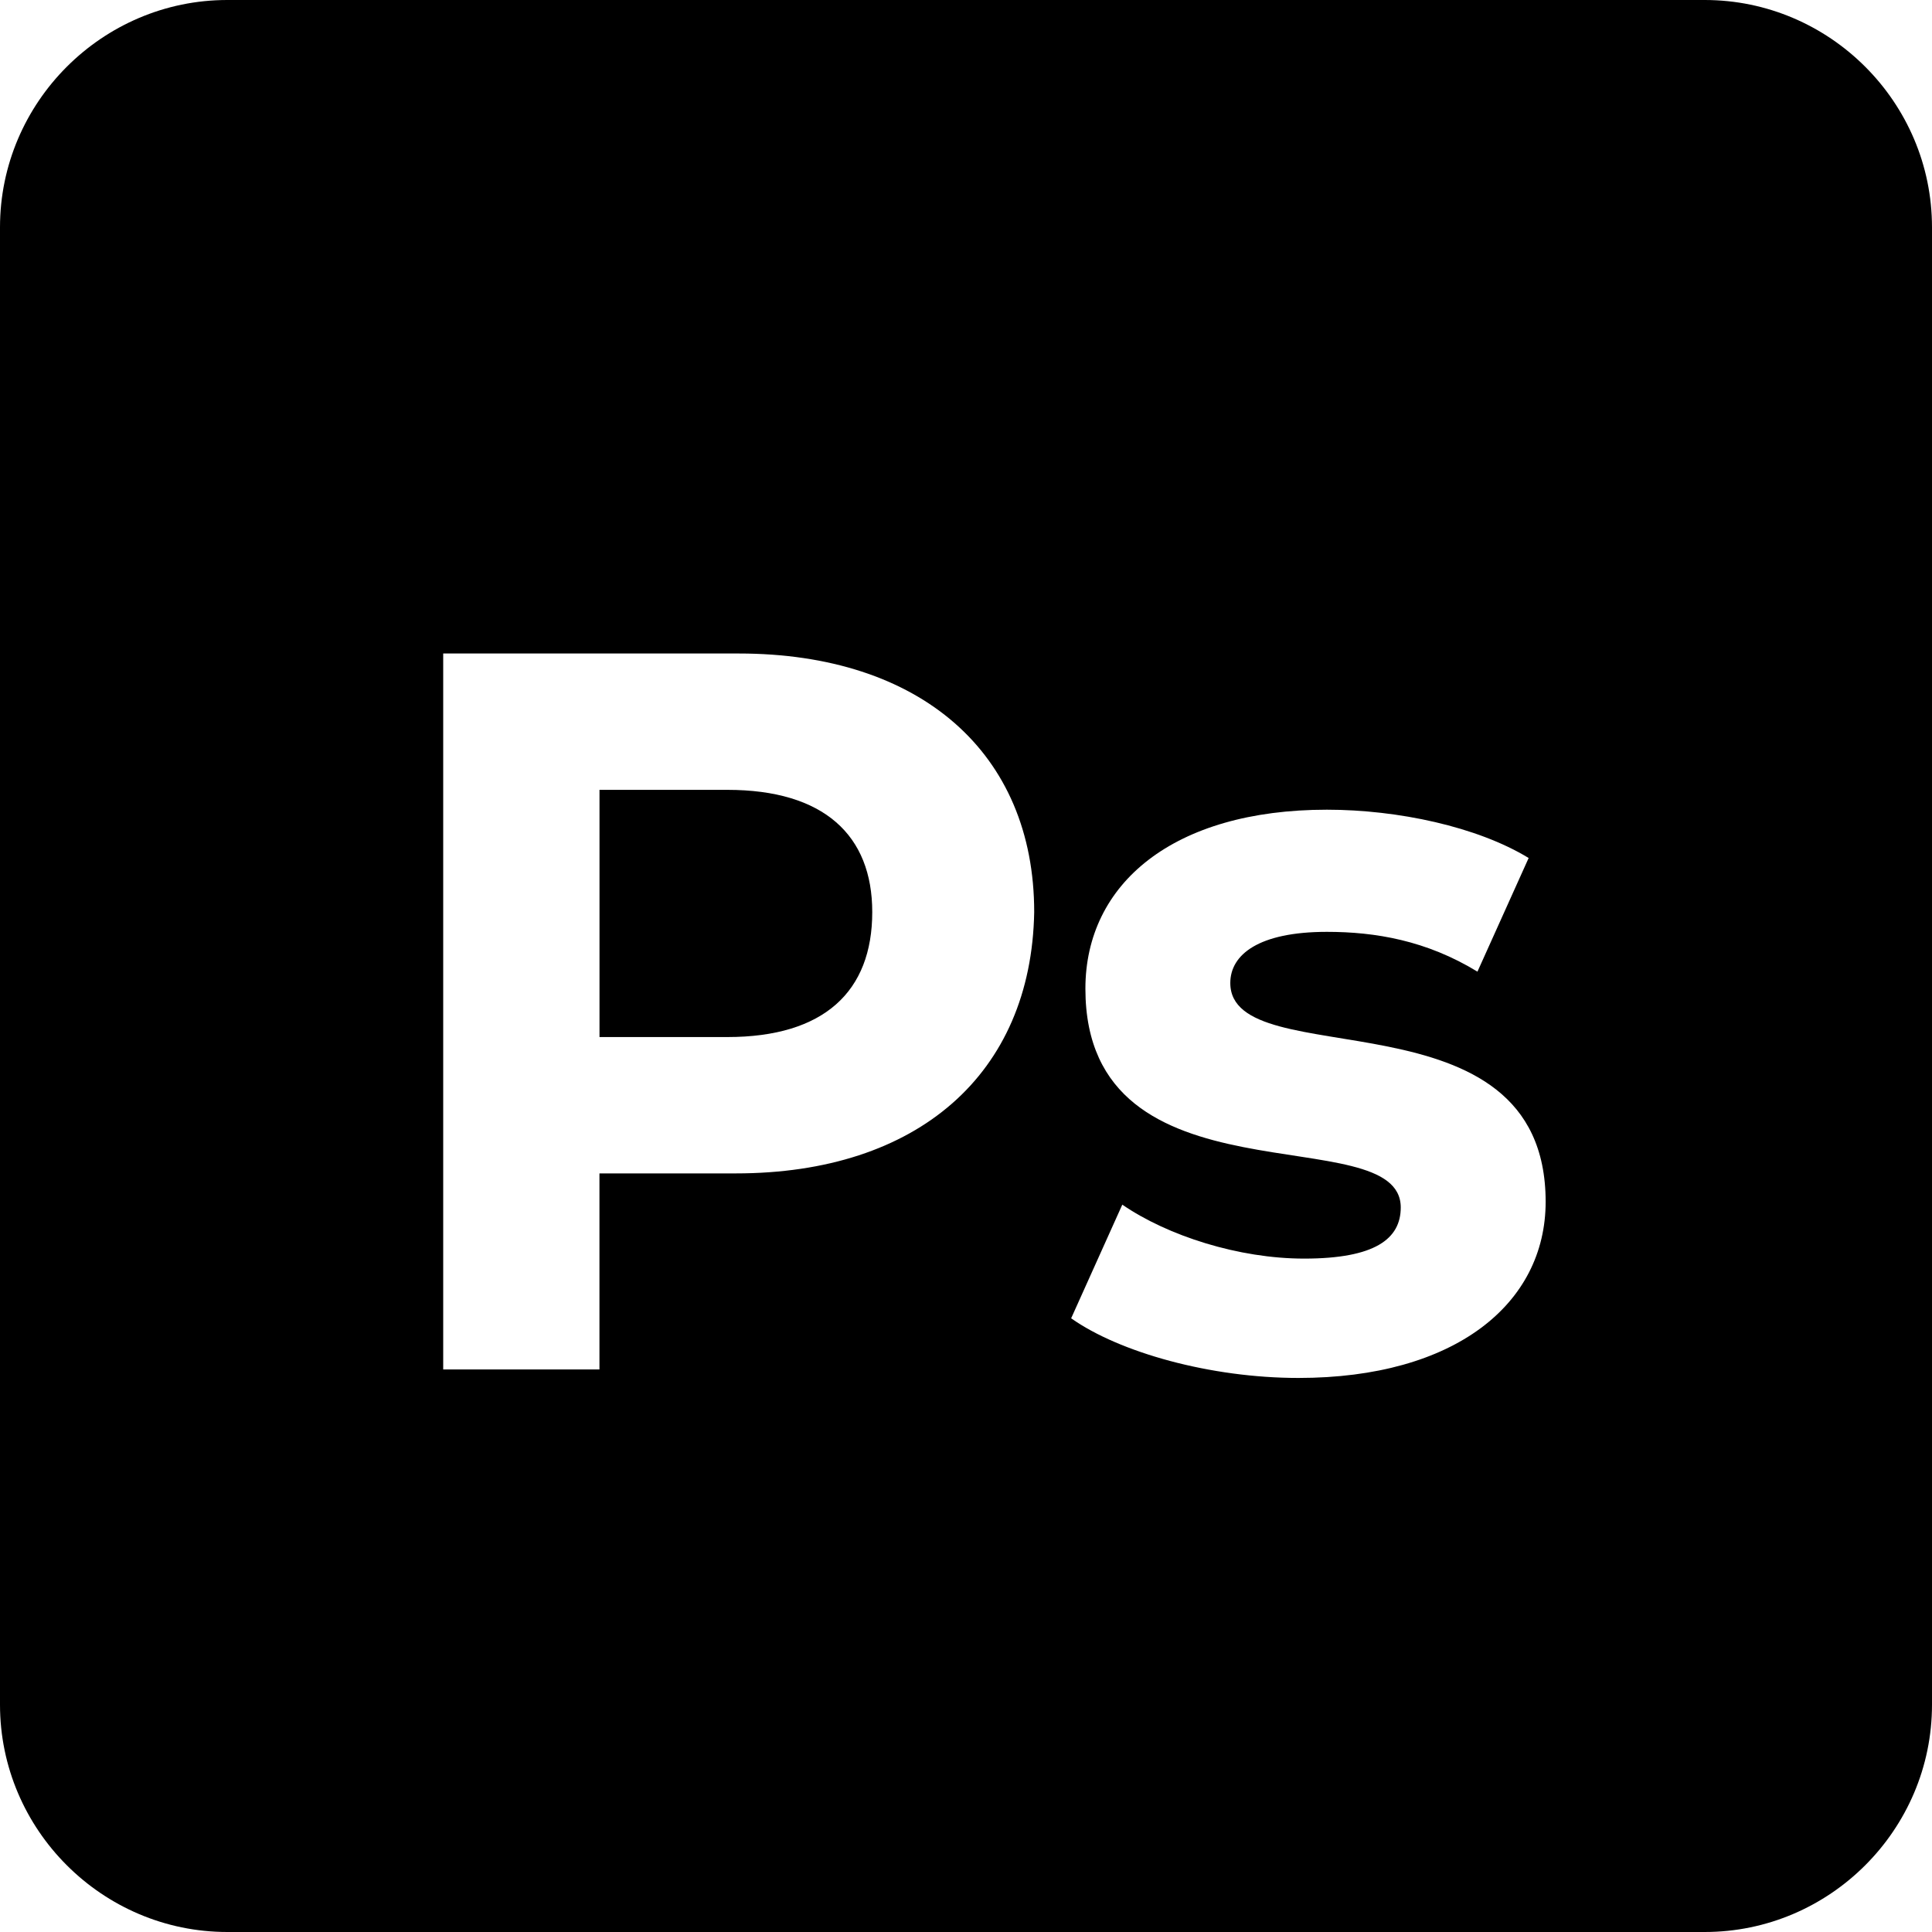<?xml version="1.0" encoding="utf-8"?>
<!-- Generator: Adobe Illustrator 16.0.0, SVG Export Plug-In . SVG Version: 6.00 Build 0)  -->
<!DOCTYPE svg PUBLIC "-//W3C//DTD SVG 1.1//EN" "http://www.w3.org/Graphics/SVG/1.1/DTD/svg11.dtd">
<svg version="1.1" id="Layer_1" xmlns="http://www.w3.org/2000/svg" xmlns:xlink="http://www.w3.org/1999/xlink" x="0px" y="0px"
	 width="40px" height="40px" viewBox="286 376 40 40" enable-background="new 286 376 40 40" xml:space="preserve">
<rect x="-3987" y="-927" display="none" fill="#2B2B60" width="6858" height="2385"/>
<g>
	<path d="M301.059,392.353h-2.647v5.118h2.647c2,0,3-0.941,3-2.588C304.059,393.294,303.059,392.353,301.059,392.353z"/>
	<path d="M321.294,376h-30.588c-2.588,0-4.706,2.118-4.706,4.706v30.588c0,2.589,2.118,4.706,4.706,4.706h30.588
		c2.589,0,4.706-2.117,4.706-4.706v-30.588C326,378.118,323.883,376,321.294,376z M301.235,400.294h-2.824v4.059h-3.235v-14.823
		h6.118c3.765,0,6.118,2.059,6.118,5.353C307.353,398.235,305,400.294,301.235,400.294z M312.883,404.529
		c-1.824,0-3.706-0.529-4.706-1.235l1.059-2.353c0.941,0.646,2.412,1.117,3.765,1.117c1.471,0,2-0.411,2-1.059
		c0-1.883-6.529,0.059-6.529-4.529c0-2.177,1.823-3.706,5-3.706c1.471,0,3.117,0.353,4.177,1l-1.06,2.353
		c-1.059-0.647-2.117-0.824-3.117-0.824c-1.412,0-2,0.471-2,1.059c0,1.941,6.529,0.059,6.529,4.53
		C318,403,316.117,404.529,312.883,404.529z"/>
</g>
</svg>
